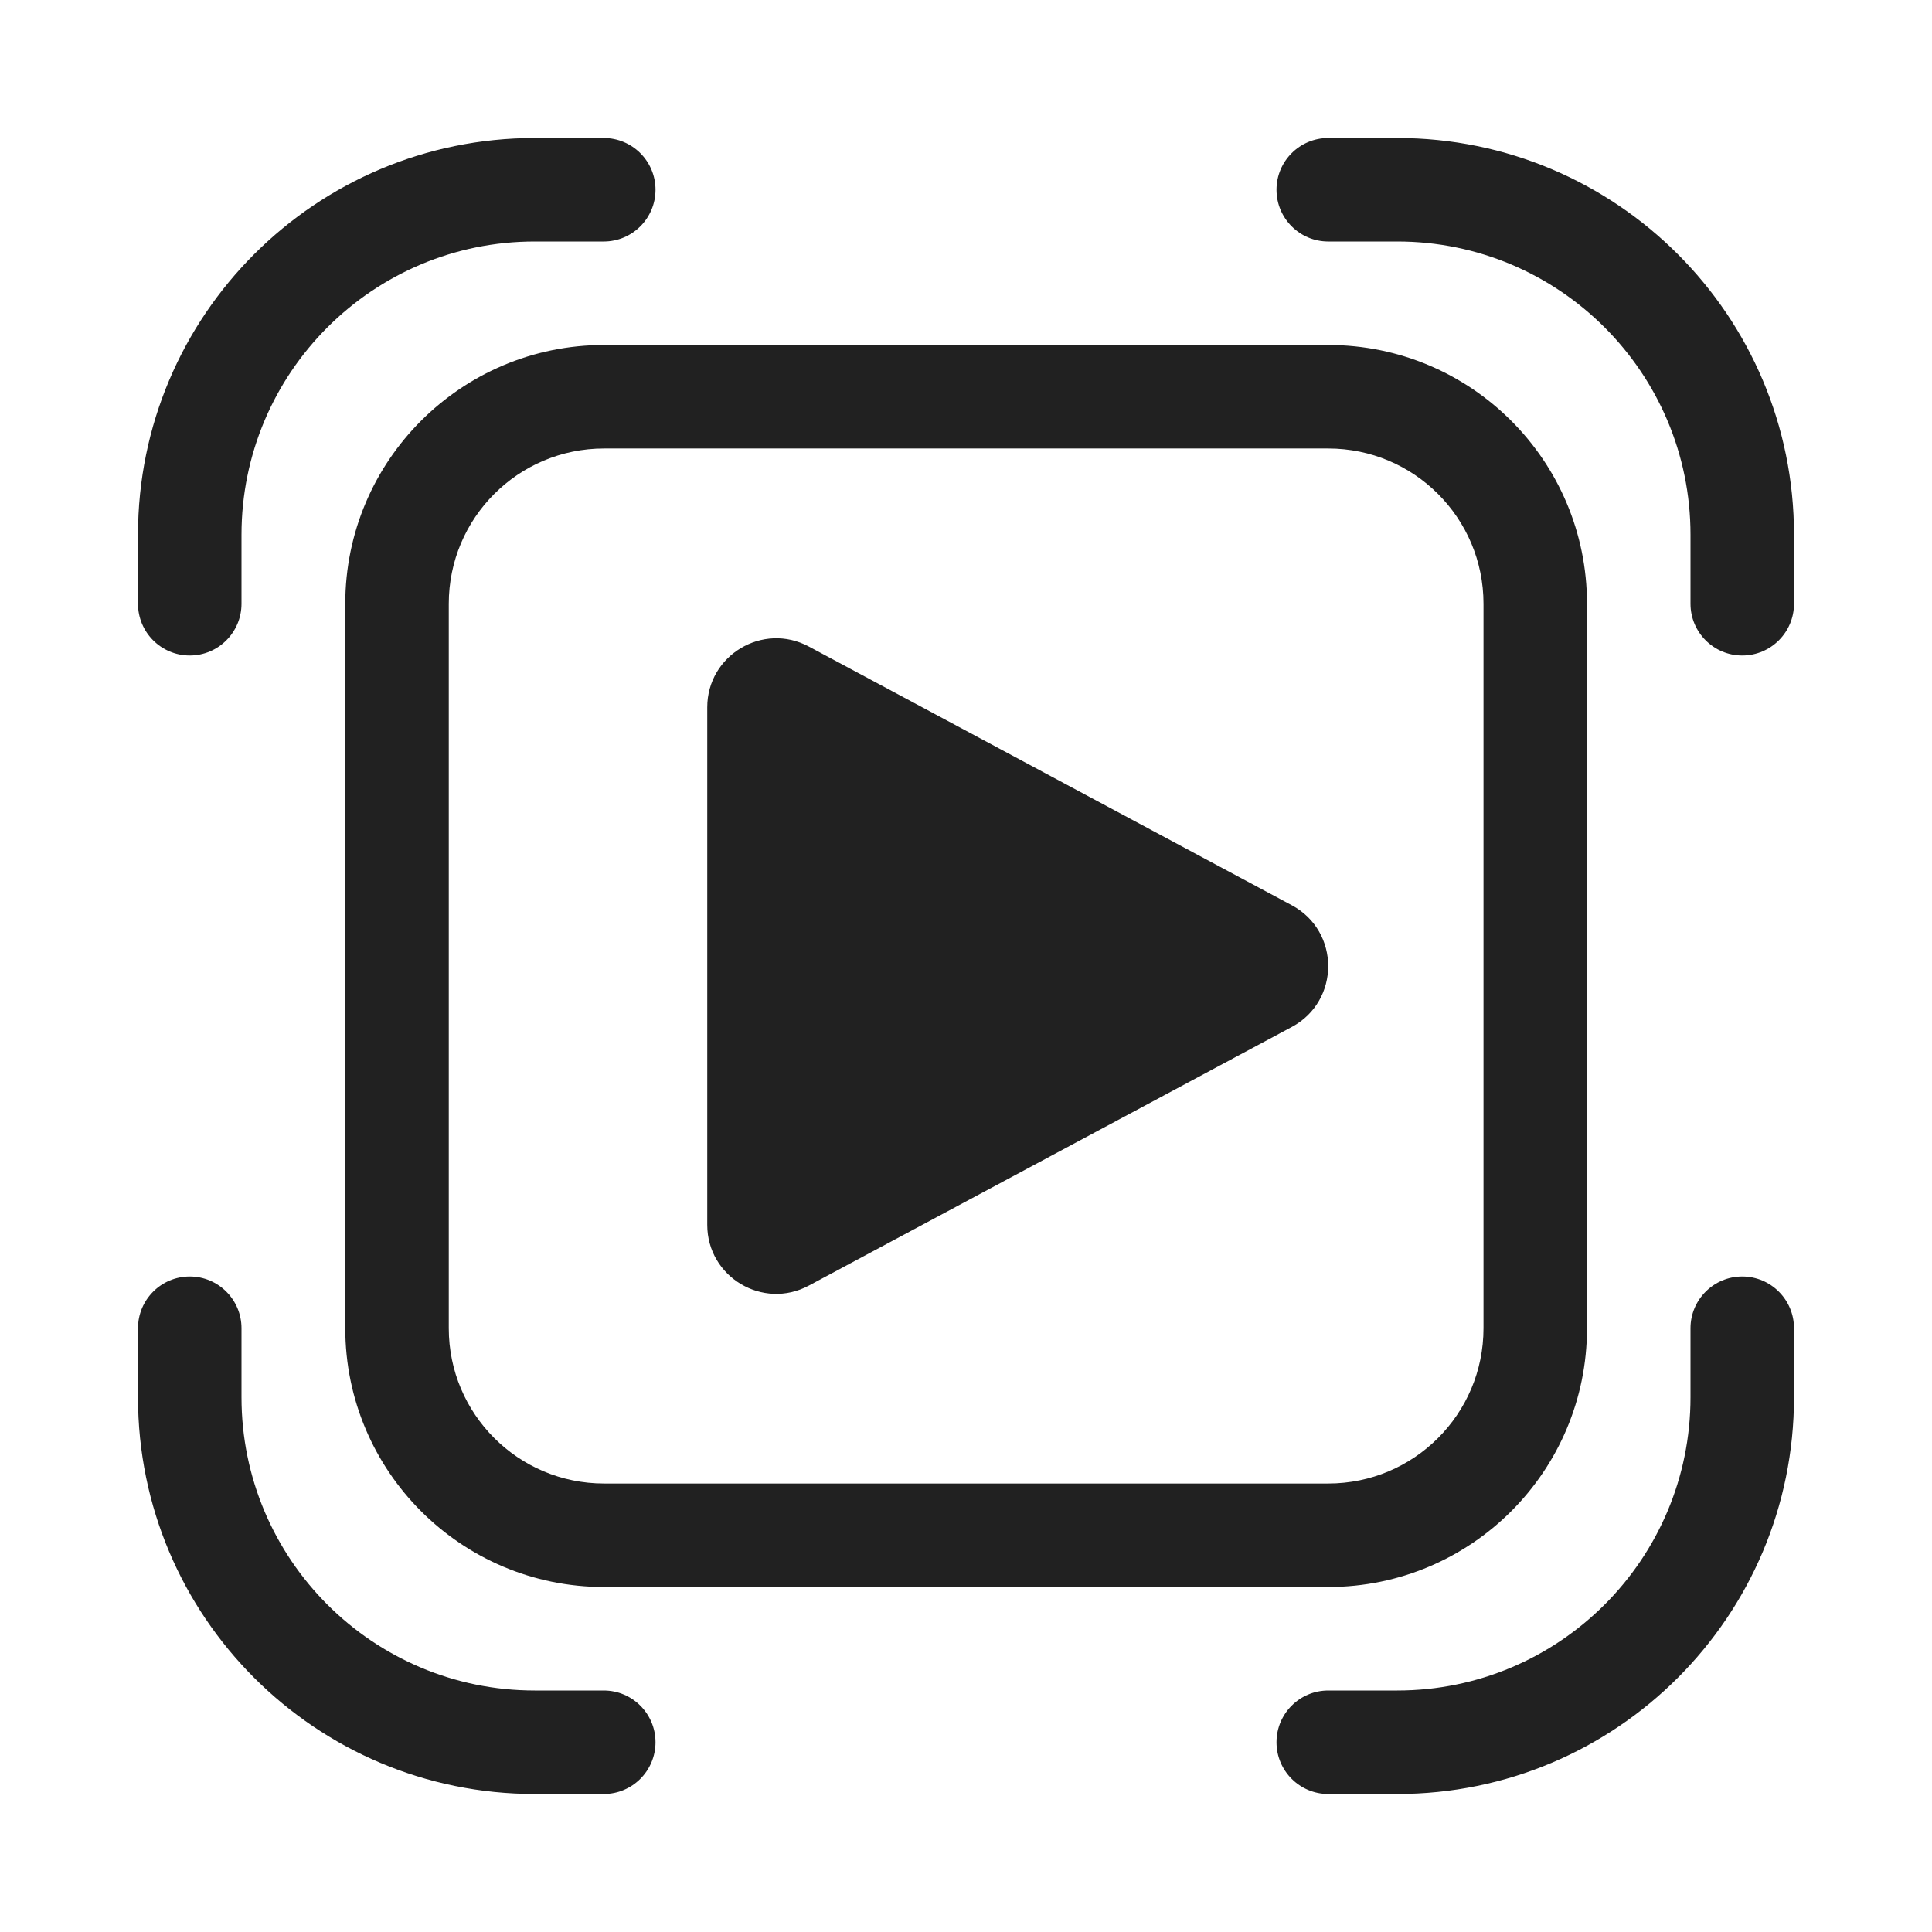 <svg width="28" height="28" viewBox="0 0 28 28" fill="none" xmlns="http://www.w3.org/2000/svg">
<path d="M3.5 7.75C3.5 5.403 5.403 3.5 7.75 3.5H8.75C9.164 3.5 9.5 3.164 9.5 2.75C9.5 2.336 9.164 2 8.75 2H7.75C4.574 2 2 4.574 2 7.75V8.75C2 9.164 2.336 9.5 2.75 9.5C3.164 9.5 3.5 9.164 3.5 8.75V7.75ZM3.5 20.25C3.5 22.597 5.403 24.5 7.75 24.5H8.75C9.164 24.5 9.5 24.836 9.5 25.25C9.5 25.664 9.164 26 8.75 26H7.75C4.574 26 2 23.426 2 20.25V19.25C2 18.836 2.336 18.5 2.75 18.5C3.164 18.5 3.5 18.836 3.5 19.25V20.25ZM20.25 3.5C22.597 3.5 24.5 5.403 24.5 7.75V8.75C24.5 9.164 24.836 9.5 25.25 9.5C25.664 9.5 26 9.164 26 8.75V7.75C26 4.574 23.426 2 20.25 2H19.25C18.836 2 18.5 2.336 18.5 2.75C18.5 3.164 18.836 3.5 19.25 3.5H20.25ZM24.5 20.25C24.5 22.597 22.597 24.5 20.25 24.5H19.25C18.836 24.5 18.5 24.836 18.5 25.25C18.5 25.664 18.836 26 19.25 26H20.25C23.426 26 26 23.426 26 20.25V19.25C26 18.836 25.664 18.5 25.25 18.5C24.836 18.5 24.5 18.836 24.5 19.25V20.25ZM10.25 10.251V17.751C10.25 18.507 11.056 18.989 11.722 18.632L18.722 14.883C19.425 14.506 19.425 13.497 18.722 13.12L11.722 9.37C11.056 9.013 10.25 9.496 10.25 10.251ZM8.754 5C6.683 5 5.004 6.679 5.004 8.75V19.25C5.004 21.321 6.683 23 8.754 23H19.25C21.322 23 23 21.321 23 19.25V8.75C23 6.679 21.322 5 19.25 5H8.754ZM6.504 8.75C6.504 7.507 7.511 6.5 8.754 6.5H19.25C20.493 6.5 21.5 7.507 21.5 8.75V19.25C21.5 20.493 20.493 21.5 19.25 21.5H8.754C7.511 21.5 6.504 20.493 6.504 19.25V8.75Z" fill="#212121"/>
</svg>

